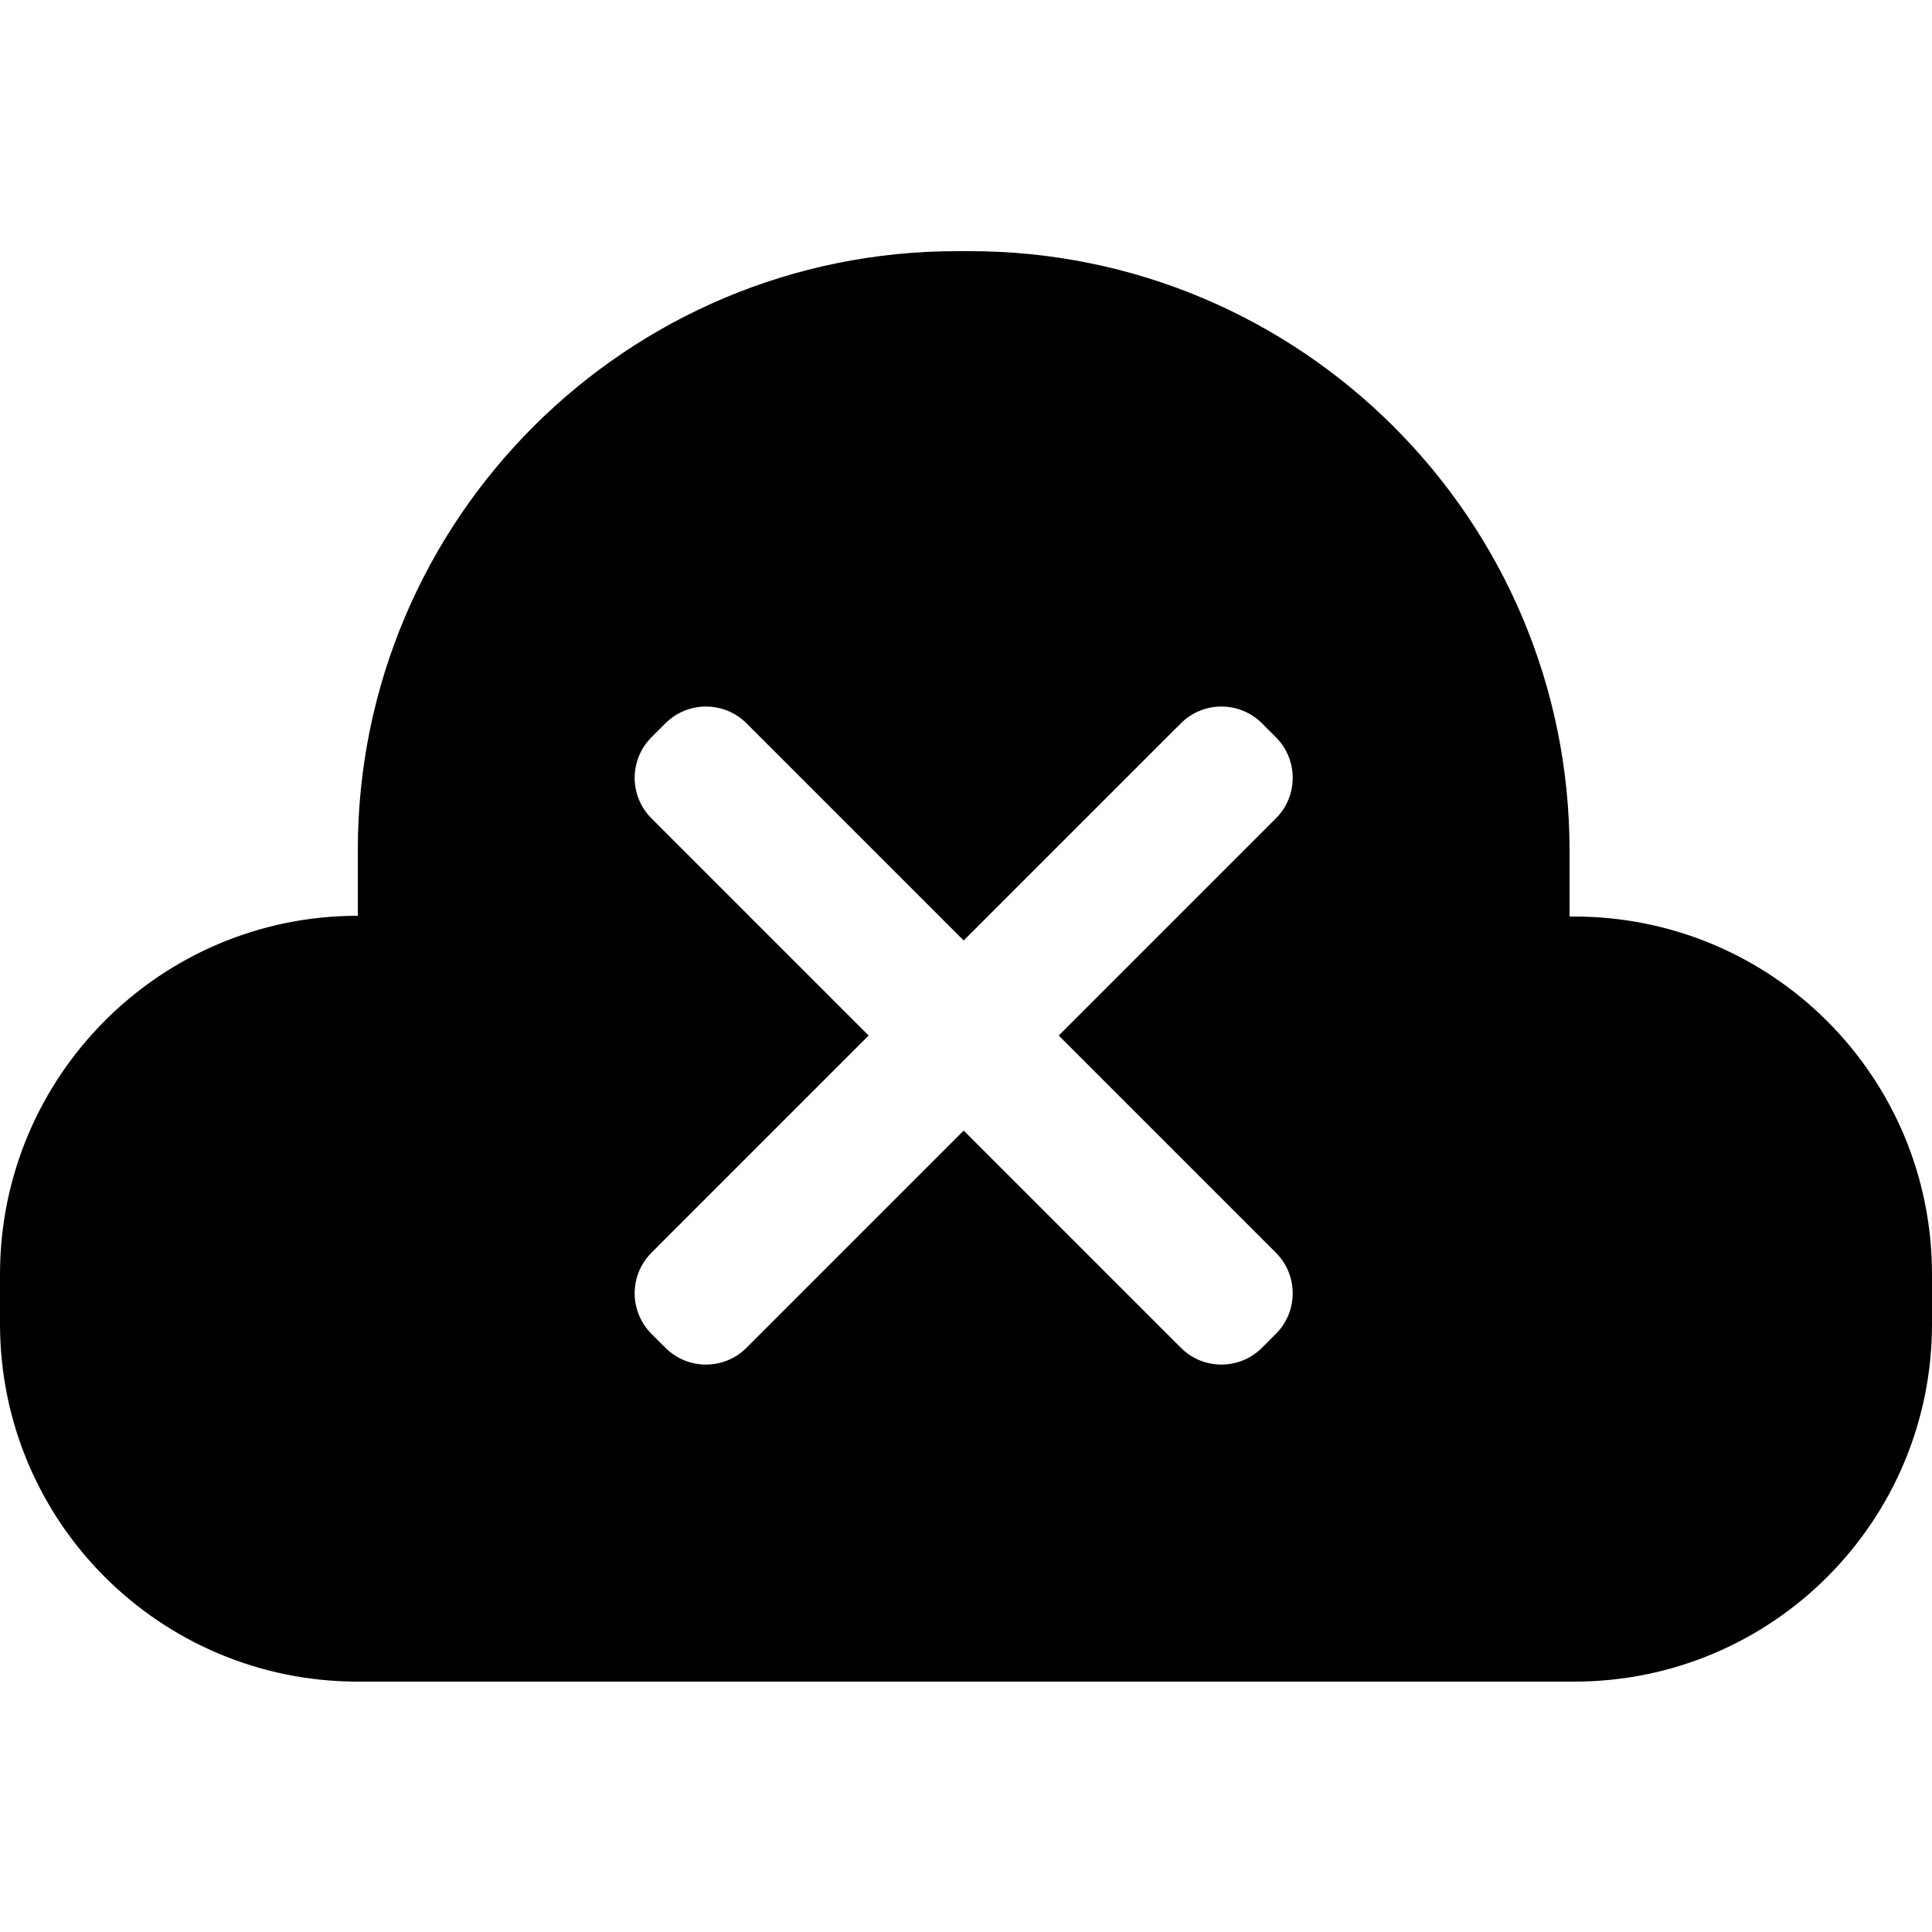<svg xmlns="http://www.w3.org/2000/svg" width="24" height="24" viewBox="0 0 250 185.2">
    <path d="M203.7,86.2h-0.6v-8.5c0-42.9-34.8-77.6-77.6-77.6h-1.5C81.1,0,46.3,34.8,46.3,77.6v8.5C20.7,86.1,0,106.9,0,132.5v6.4
        c0,25.6,20.7,46.3,46.3,46.3h157.4c25.6,0,46.3-20.7,46.3-46.3v-6.4C250,106.9,229.3,86.2,203.7,86.2z M165.1,140.2l-1.8,1.8
        c0,0,0,0,0,0c-2.9,2.9-7.6,2.9-10.5,0l-28.1-28.1L96.6,142c0,0,0,0,0,0c-2.9,2.9-7.6,2.9-10.5,0l-1.8-1.8c0,0,0,0,0,0
        c-2.9-2.9-2.9-7.6,0-10.5l28.1-28.1L84.3,73.5c-2.9-2.9-2.9-7.6,0-10.5l1.8-1.8c0,0,0,0,0,0c2.9-2.9,7.6-2.9,10.5,0l28.1,28.1
        l28.1-28.1c0,0,0,0,0,0c2.9-2.9,7.6-2.9,10.5,0l1.8,1.8c2.9,2.9,2.9,7.6,0,10.5L137,101.6l28.1,28.1c0,0,0,0,0,0
        C168,132.6,168,137.3,165.1,140.2z"/>
</svg>
